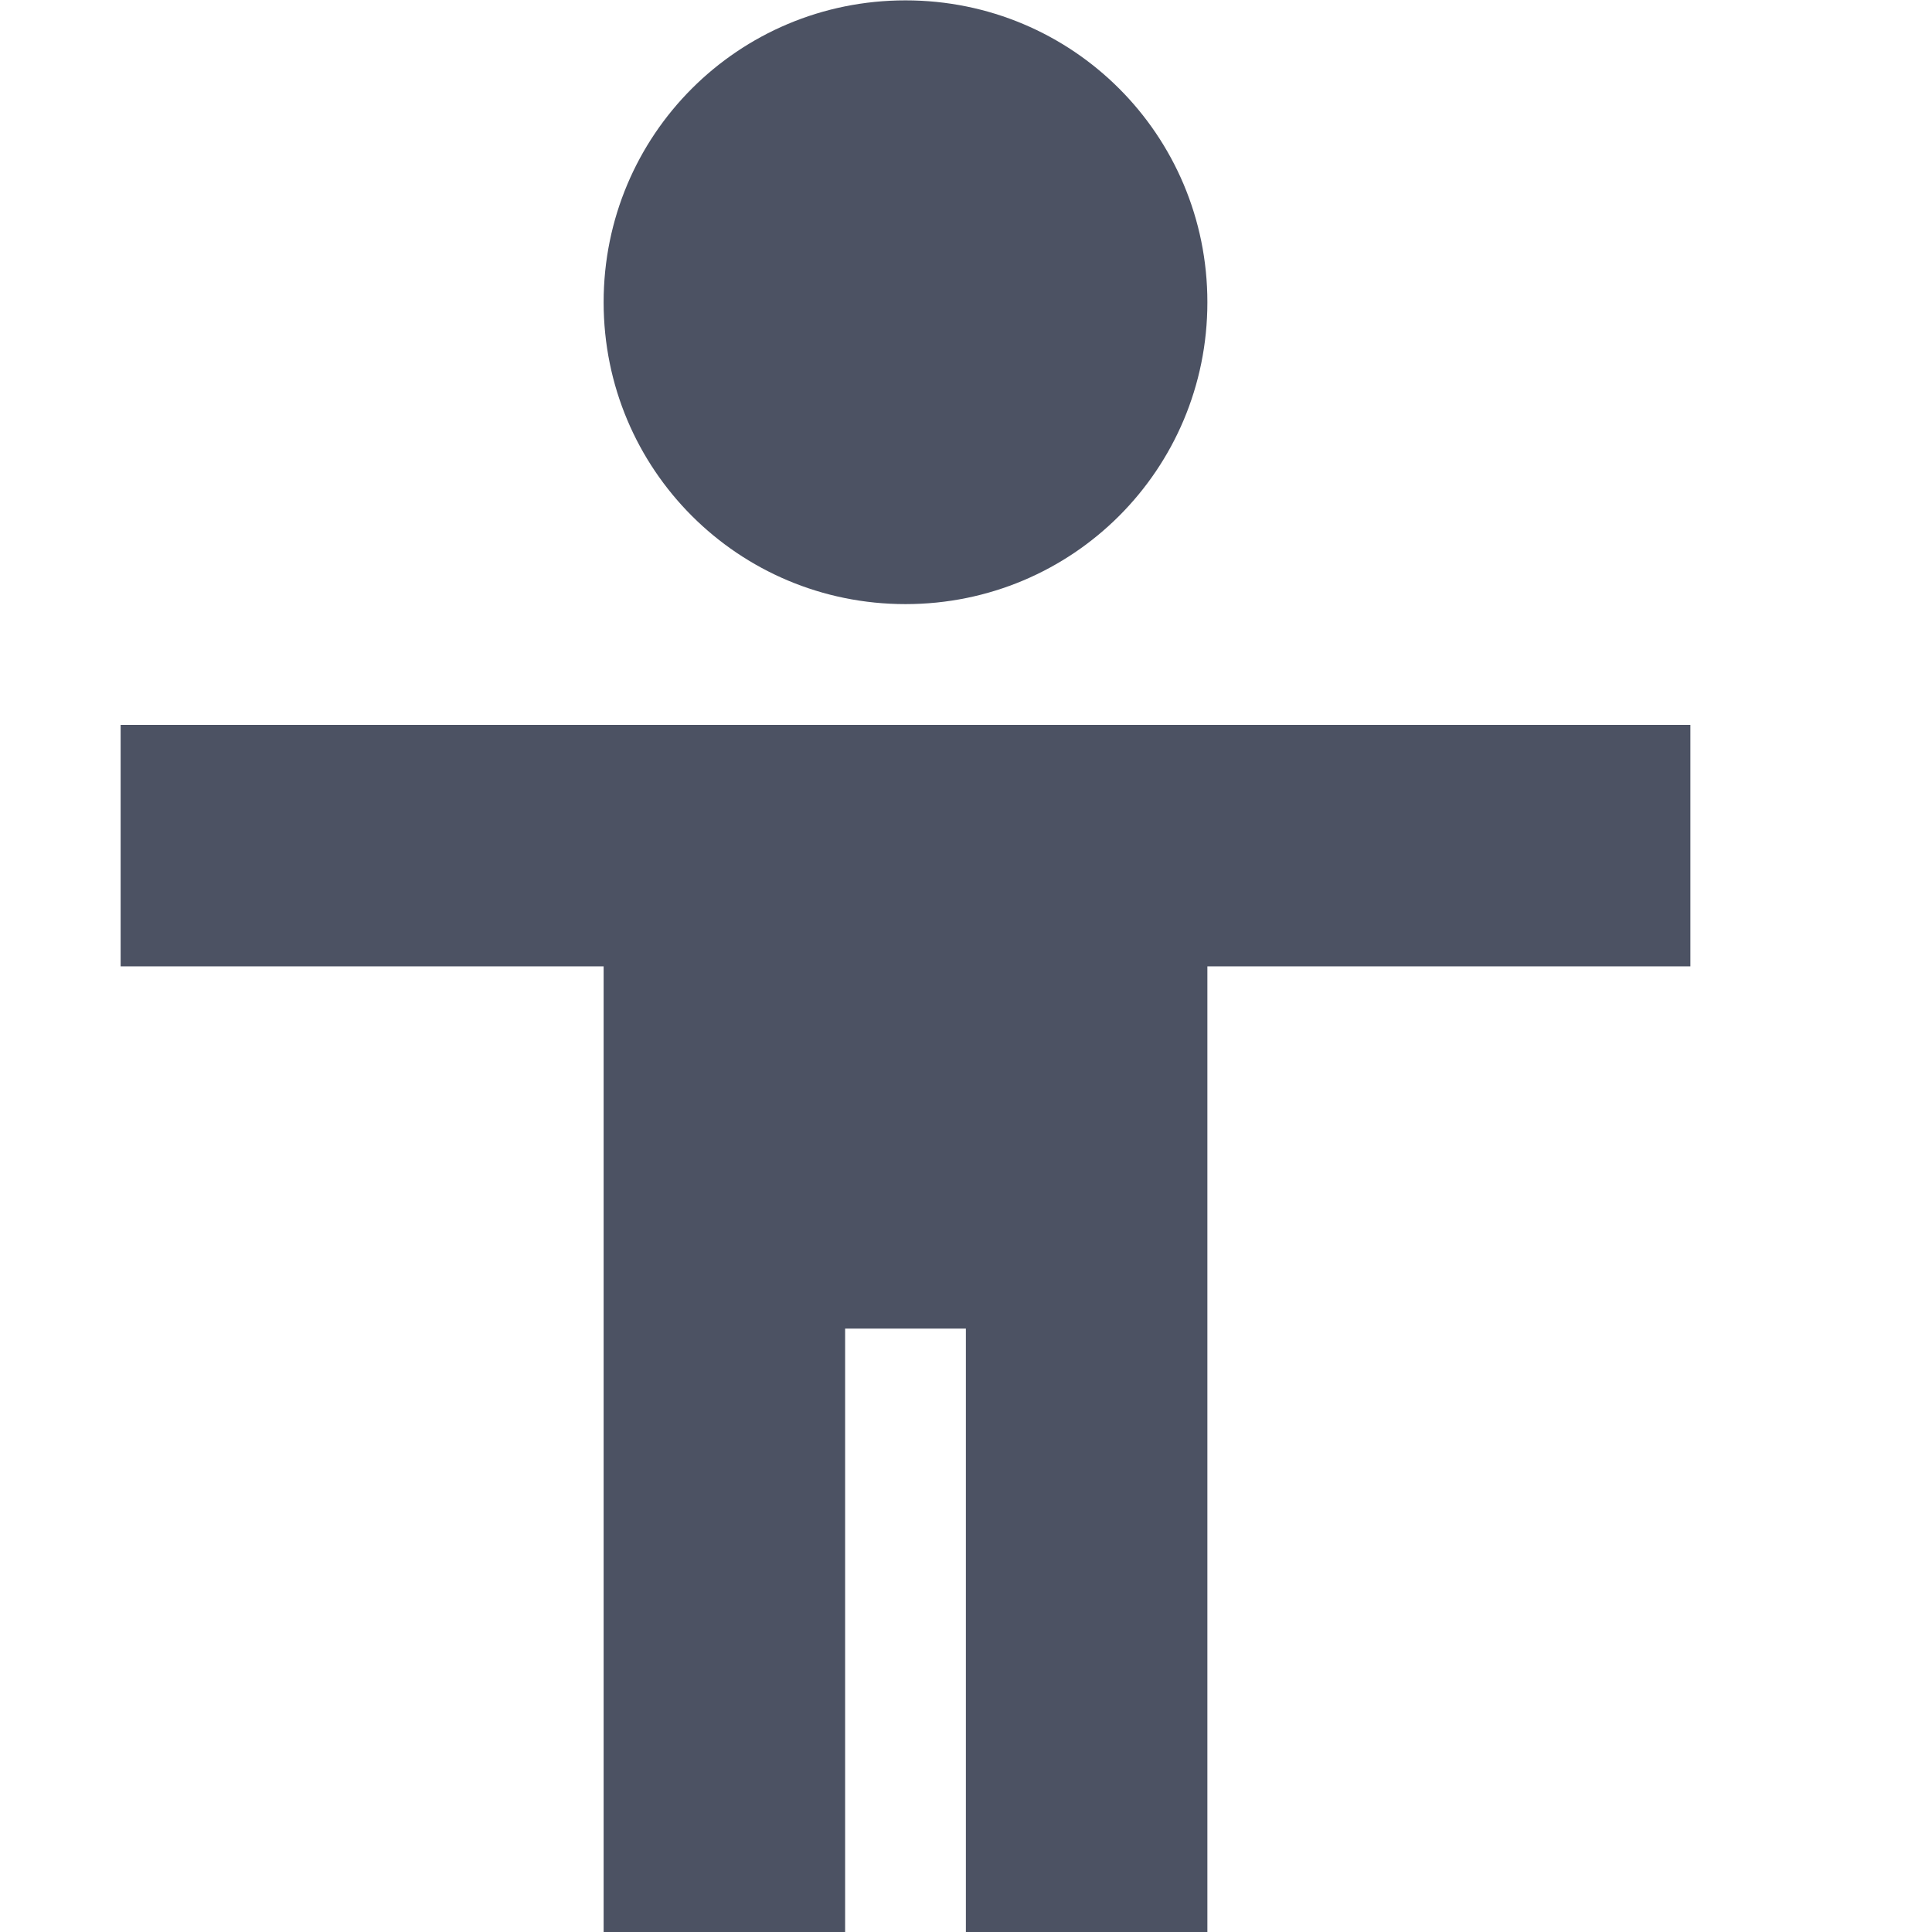 <svg xmlns="http://www.w3.org/2000/svg" width="16" height="16.003">
    <path d="m 811.531,52 c -1.385,0 -2.5,1.115 -2.5,2.5 0,1.385 1.115,2.5 2.5,2.5 1.385,0 2.5,-1.115 2.5,-2.5 0,-1.385 -1.115,-2.5 -2.5,-2.5 z m -6.5,6 v 2 h 4 v 8 h 2 v -5 h 1 v 5 h 2 v -8 h 4 v -2 z" fill="#4c5263" transform="translate(-804.032 -51.997)"/>
</svg>
